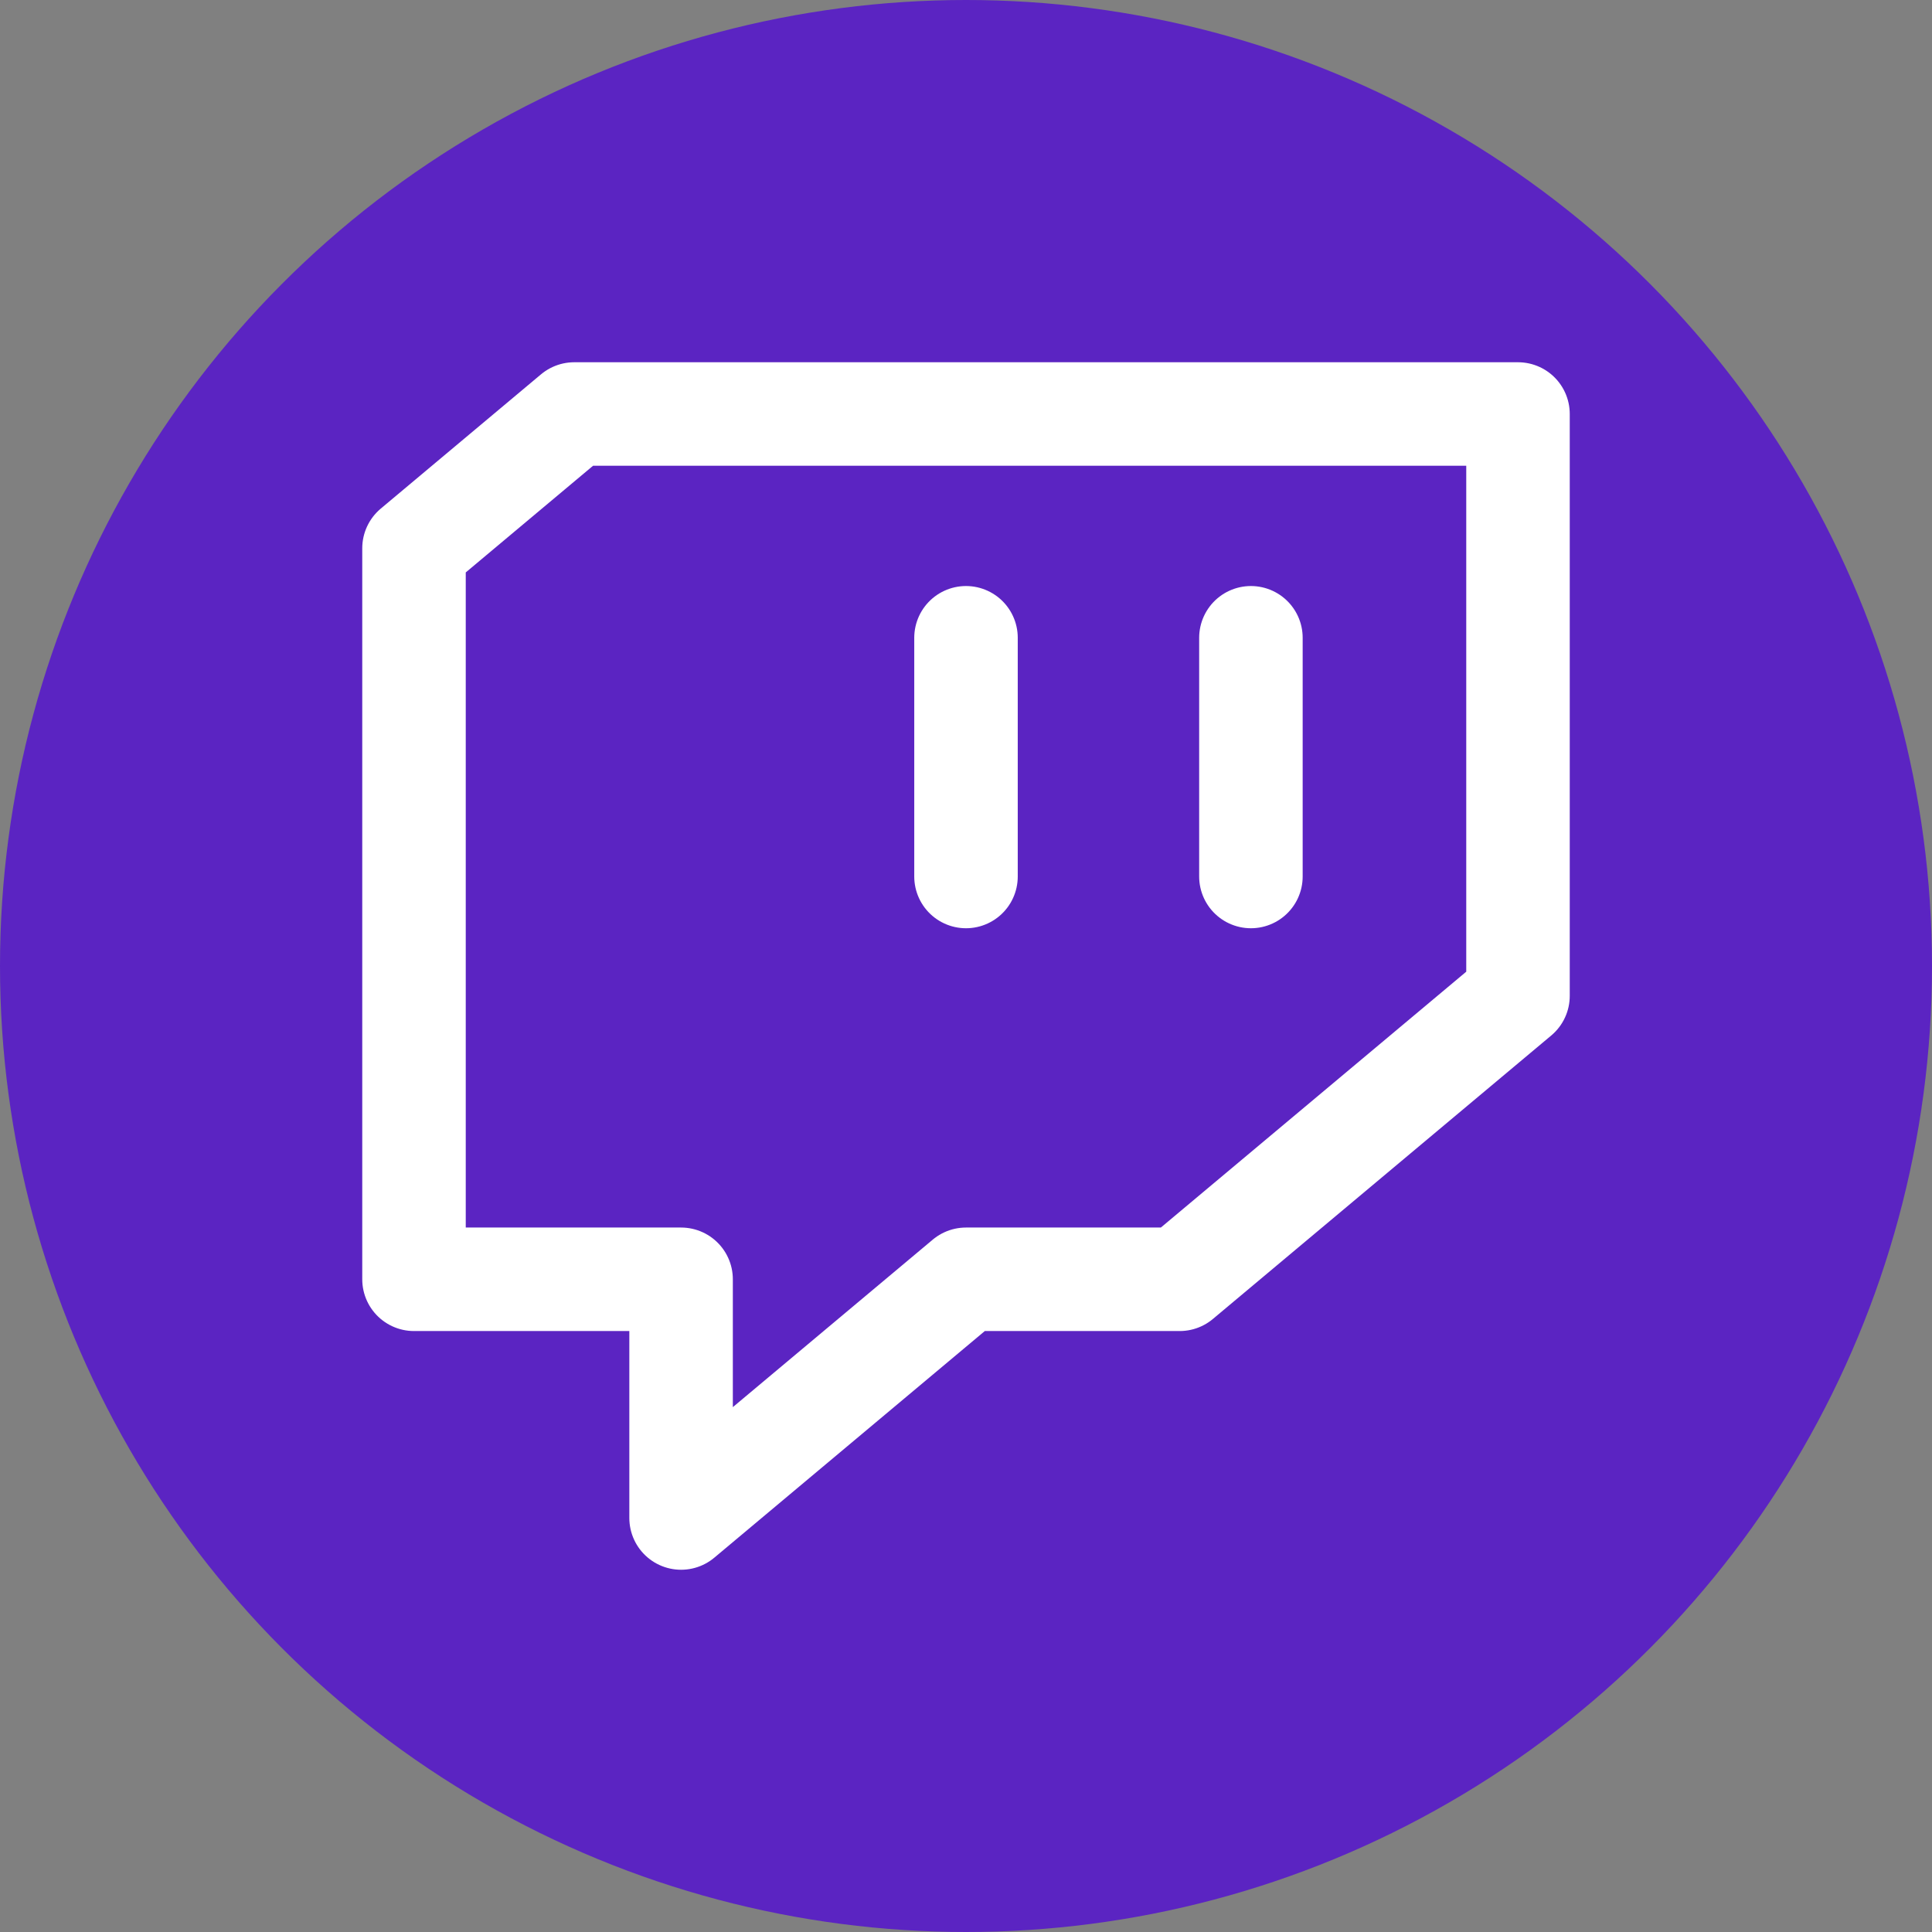 <svg width="70" height="70" viewBox="0 0 70 70" fill="none" xmlns="http://www.w3.org/2000/svg">
<rect x="0" y="0" width="70" height="70" fill="#808080" stroke="none"/>
<circle cx="35" cy="35" r="35" fill="#5B24C2"/>
<path d="M35 23.108V31.757M45.323 23.108V31.757" stroke="white" stroke-width="3.75" stroke-linecap="round" stroke-linejoin="round"/>
<path d="M15 46.351H24.677V55L35 46.351H42.742L55 36.081V15H20.806L15 19.865V46.351Z" stroke="white" stroke-width="3.75" stroke-linejoin="round"/>
</svg>

